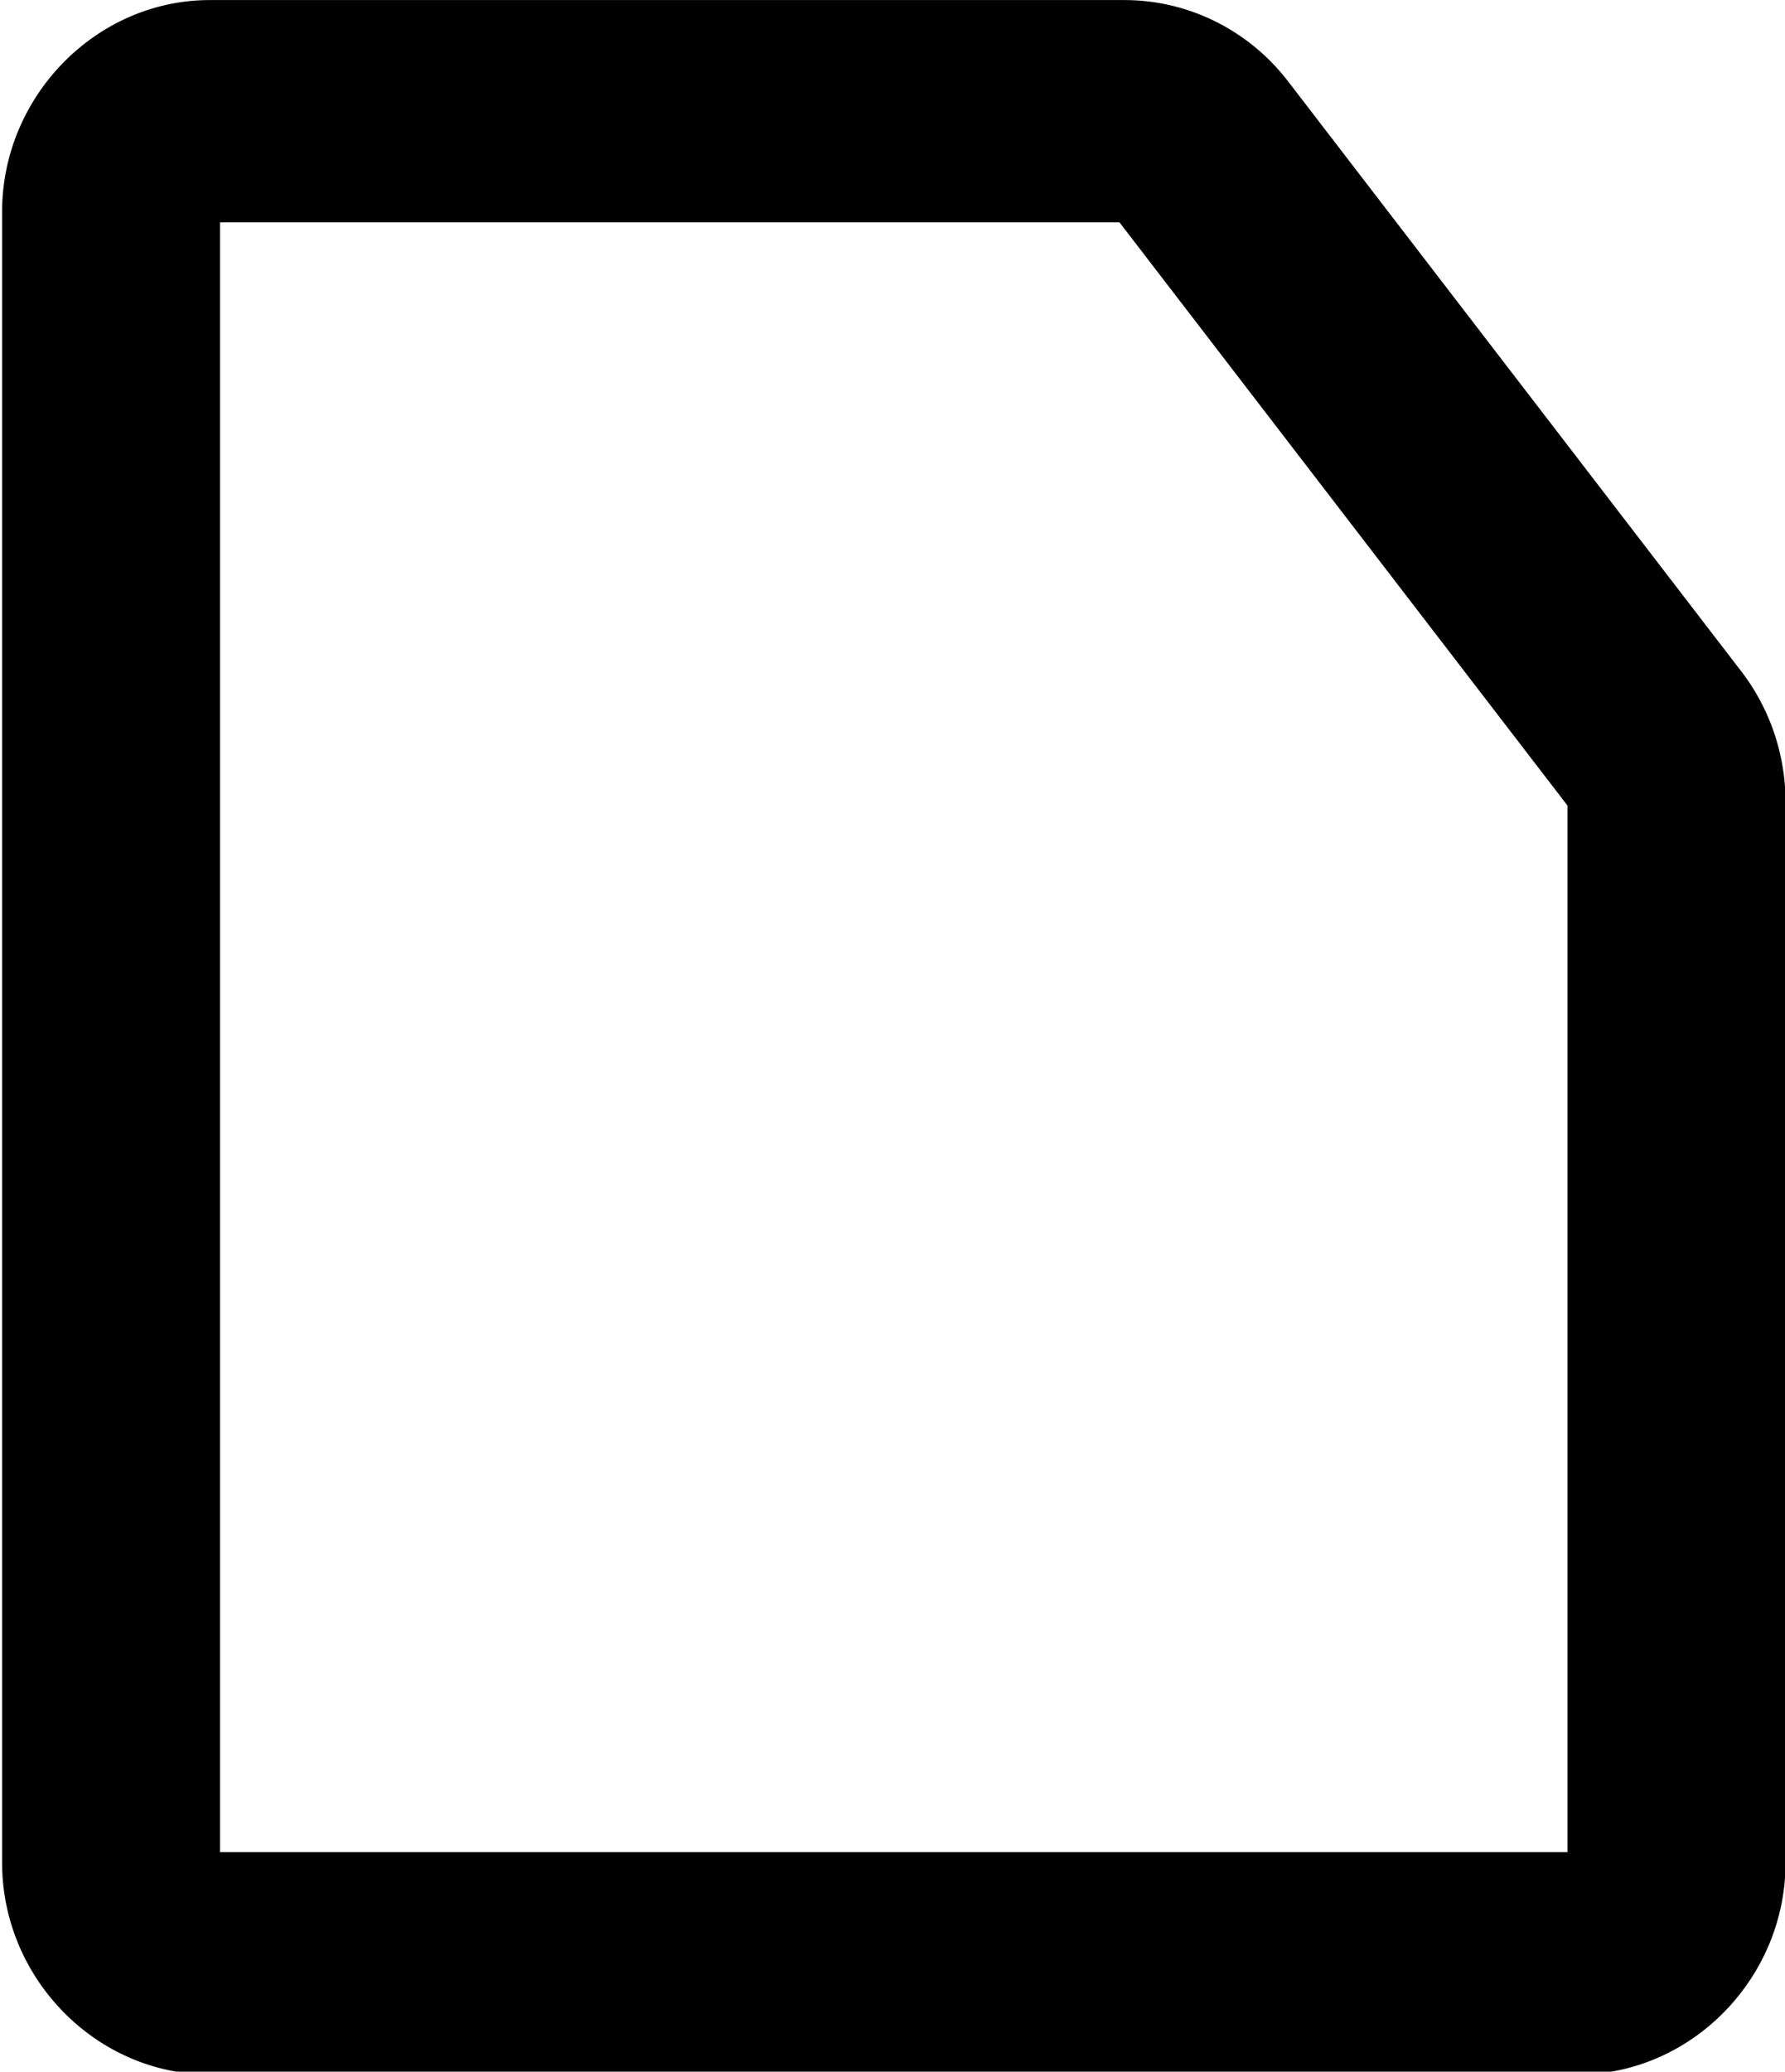 <?xml version="1.0" encoding="UTF-8" standalone="no"?>
<!-- Created with Inkscape (http://www.inkscape.org/) -->

<svg
   width="35.912mm"
   height="41.666mm"
   viewBox="0 0 35.912 41.666"
   version="1.1"
   id="svg1"
   xml:space="preserve"
   sodipodi:docname="file.svg"
   inkscape:version="1.3 (0e150ed6c4, 2023-07-21)"
   xmlns:inkscape="http://www.inkscape.org/namespaces/inkscape"
   xmlns:sodipodi="http://sodipodi.sourceforge.net/DTD/sodipodi-0.dtd"
   xmlns="http://www.w3.org/2000/svg"
   xmlns:svg="http://www.w3.org/2000/svg"><sodipodi:namedview
     id="namedview1"
     pagecolor="#ffffff"
     bordercolor="#000000"
     borderopacity="0.25"
     inkscape:showpageshadow="2"
     inkscape:pageopacity="0.0"
     inkscape:pagecheckerboard="0"
     inkscape:deskcolor="#d1d1d1"
     inkscape:document-units="mm"
     showgrid="false"
     inkscape:zoom="2.8614197"
     inkscape:cx="85.097617"
     inkscape:cy="63.779528"
     inkscape:window-width="1920"
     inkscape:window-height="1007"
     inkscape:window-x="0"
     inkscape:window-y="0"
     inkscape:window-maximized="1"
     inkscape:current-layer="layer1"><inkscape:grid
       id="grid1"
       units="px"
       originx="-333.499"
       originy="-383.467"
       spacingx="0.265"
       spacingy="0.265"
       empcolor="#0099e5"
       empopacity="0.302"
       color="#0099e5"
       opacity="0.149"
       empspacing="5"
       dotted="false"
       gridanglex="30"
       gridanglez="30"
       visible="false" /></sodipodi:namedview><defs
     id="defs1" /><g
     inkscape:label="Layer 1"
     inkscape:groupmode="layer"
     id="layer1"
     transform="translate(-88.238,-101.459)"><g
       id="rect6"
       style="fill:none;stroke:#000000;stroke-width:5"
       transform="matrix(0.877,0,0,0.894,13.088,12.991)"><path
         style="color:#000000;fill:#000000;stroke:none;stroke-linecap:round;stroke-linejoin:round;-inkscape-stroke:none"
         d="m 90.5,98.959 c -2.6,0.001 -4.761,2.161 -4.762,4.762 a 2.5,2.5 0 0 0 0,0.002 v 37.139 a 2.5,2.5 0 0 0 0,0.002 c 0.001,2.6 2.161,4.761 4.762,4.762 a 2.5,2.5 0 0 0 0.002,0 h 31.385 a 2.5,2.5 0 0 0 0.002,0 c 2.6,-0.001 4.76,-2.162 4.762,-4.762 a 2.5,2.5 0 0 0 0,-0.002 V 117 c -3.8e-4,-1.064 -0.358,-2.1 -1.014,-2.938 l -0.002,-0.002 -10.398,-13.275 a 2.5,2.5 0 0 0 -0.002,-0.002 c -0.902,-1.15 -2.287,-1.824 -3.748,-1.824 H 90.502 a 2.5,2.5 0 0 0 -0.002,0 z m 0.238,5 h 20.633 l 10.279,13.123 V 140.625 H 90.738 Z"
         id="path8" /></g></g></svg>
